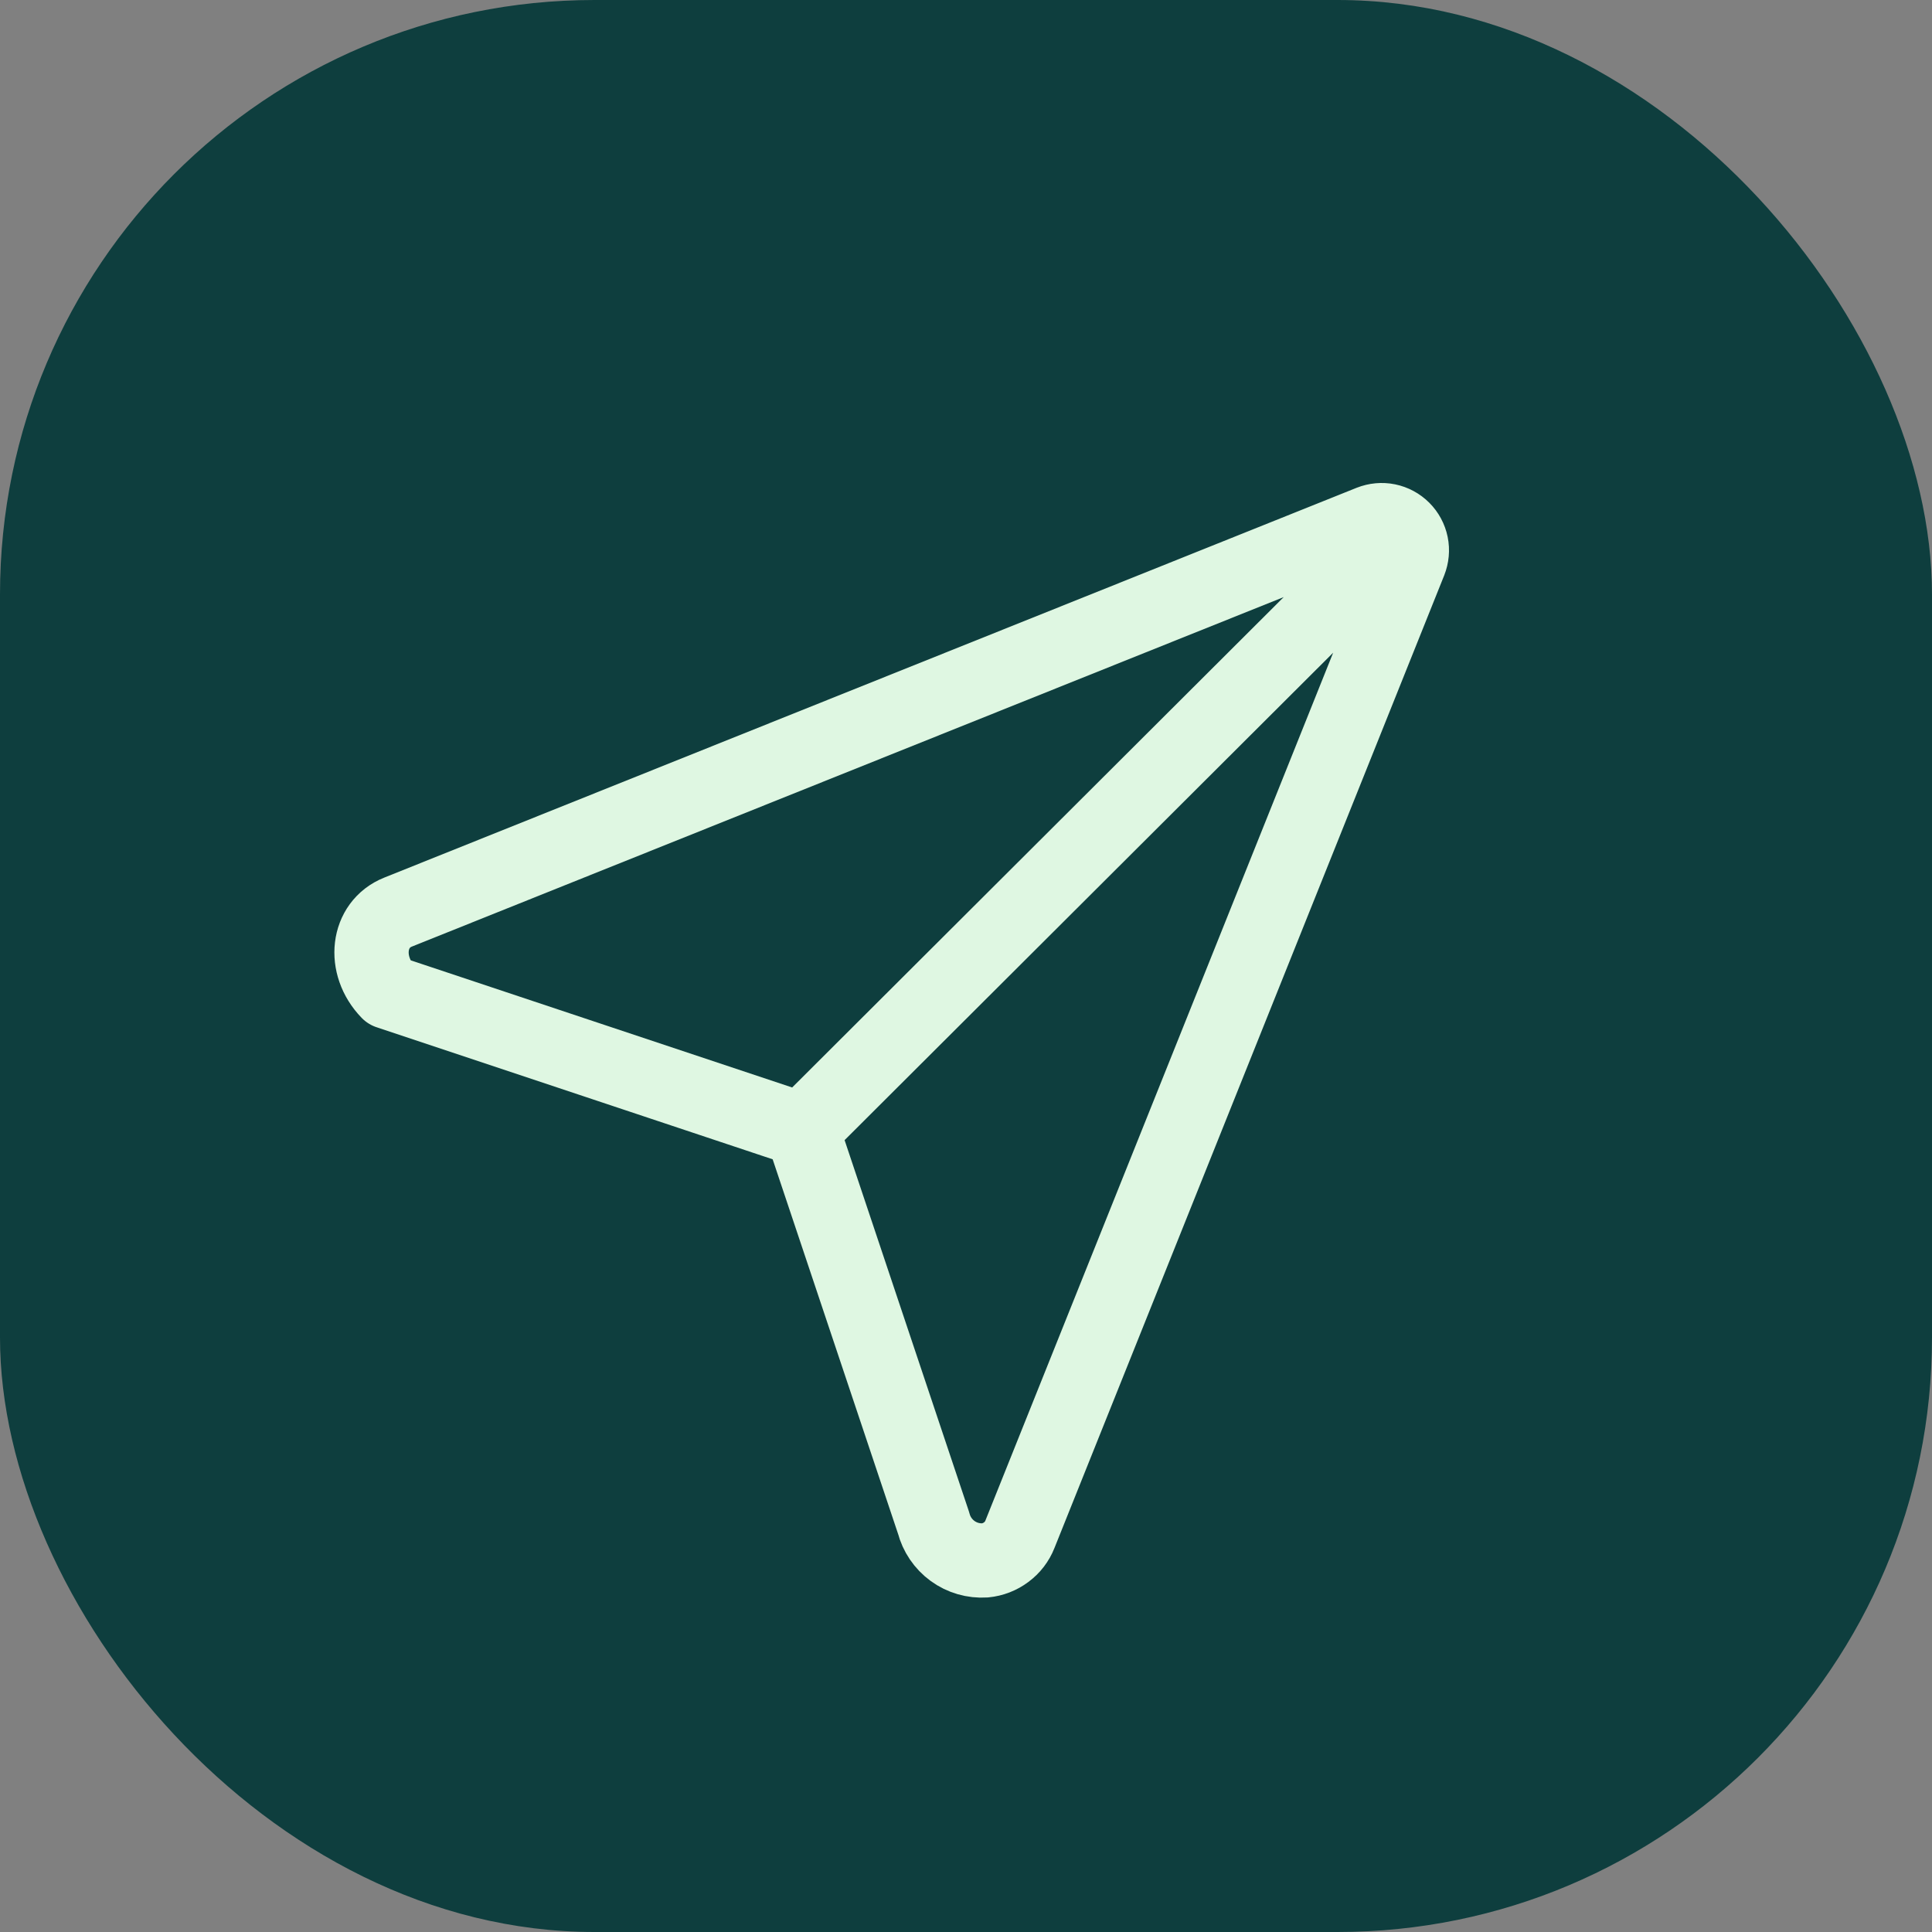<svg width="26" height="26" viewBox="0 0 26 26" fill="none" xmlns="http://www.w3.org/2000/svg">
<rect x="0" y="0" width="26" height="26" fill="#808080" stroke="none"/>
<rect width="26" height="26" rx="8" fill="#0E3E3E"/>
<path d="M18.89 7.131L10.793 15.209M10.793 15.206L12.564 20.496C12.603 20.647 12.693 20.78 12.819 20.872C12.945 20.964 13.1 21.009 13.256 20.999C13.359 20.989 13.457 20.951 13.54 20.889C13.624 20.827 13.688 20.744 13.726 20.647L18.971 7.558C19 7.484 19.008 7.403 18.992 7.325C18.976 7.247 18.937 7.175 18.881 7.119C18.825 7.063 18.753 7.024 18.675 7.008C18.597 6.992 18.516 7 18.442 7.029L5.356 12.275C4.941 12.441 4.877 12.99 5.226 13.35C5.246 13.356 10.793 15.206 10.793 15.206Z" stroke="#DFF7E2" stroke-linecap="round" stroke-linejoin="round"/>
</svg>
